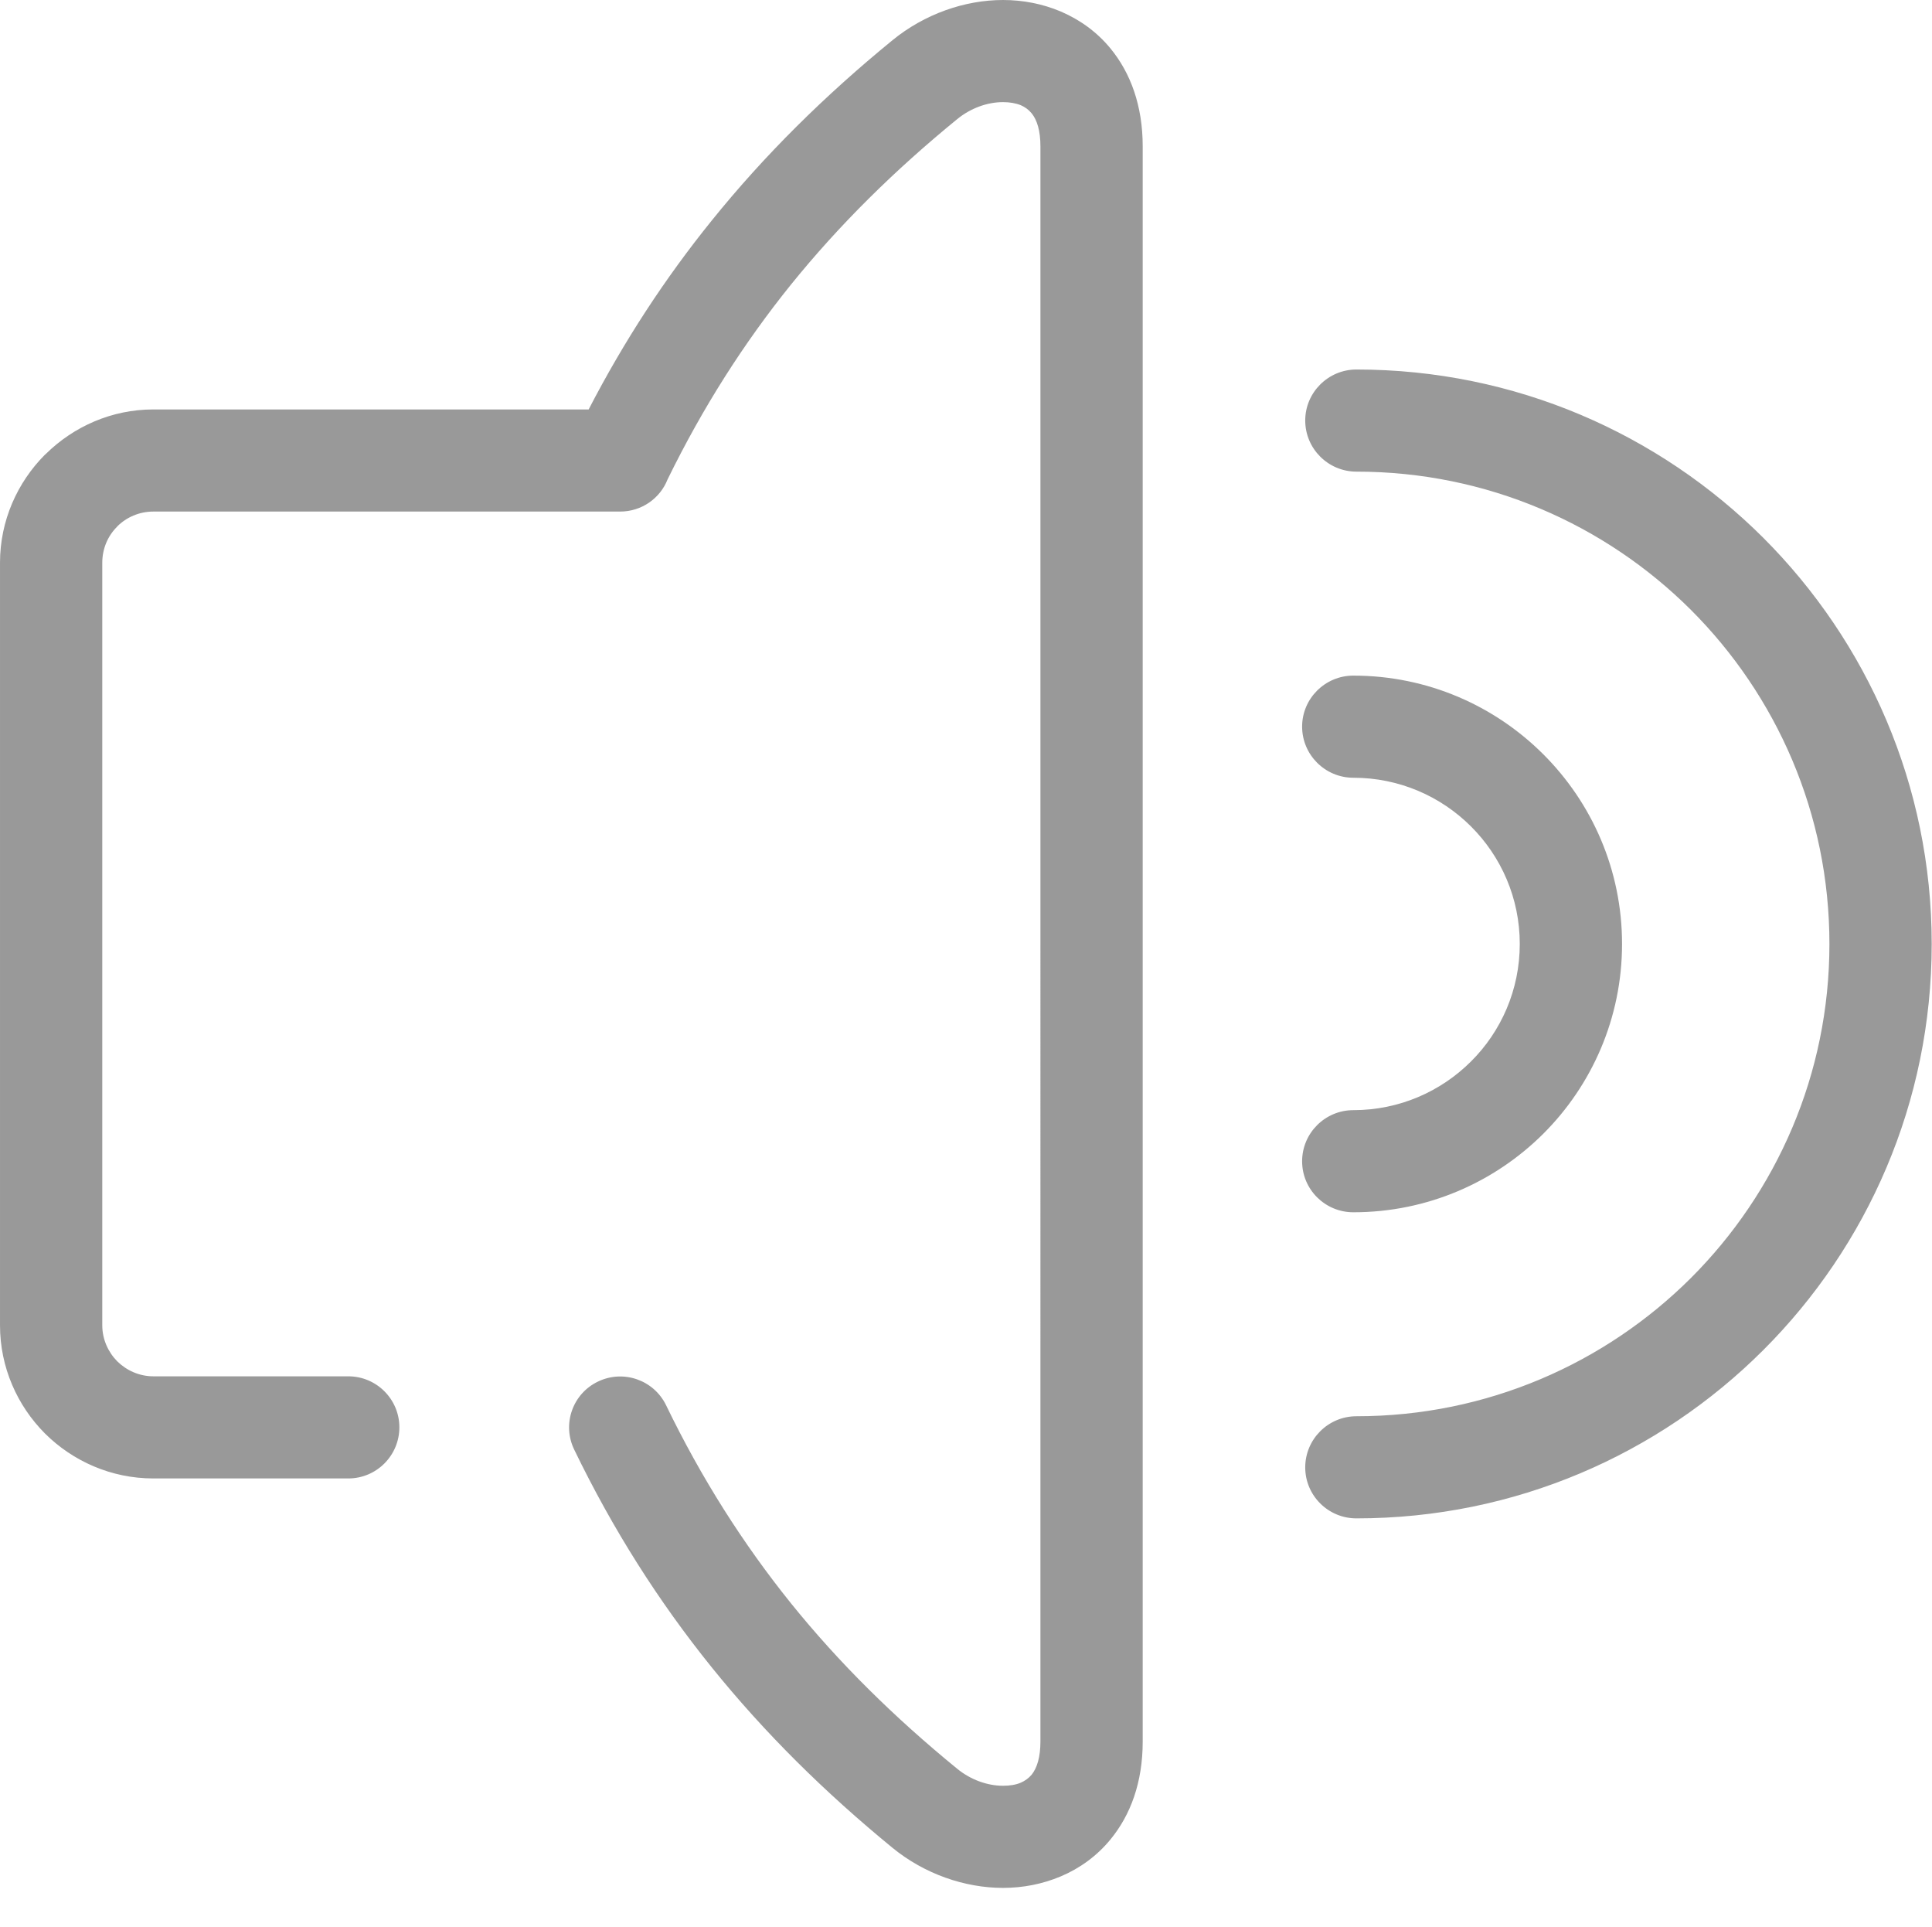 <?xml version="1.0" standalone="no"?><!DOCTYPE svg PUBLIC "-//W3C//DTD SVG 1.1//EN" "http://www.w3.org/Graphics/SVG/1.1/DTD/svg11.dtd"><svg t="1494230979295" class="icon" style="" viewBox="0 0 1027 1024" version="1.1" xmlns="http://www.w3.org/2000/svg" p-id="3747" xmlns:xlink="http://www.w3.org/1999/xlink" width="32.094" height="32"><defs><style type="text/css"></style></defs><path d="M185.145 731.465c15.01 0 27.146 12.188 27.146 27.102 0 14.983-12.136 27.174-27.146 27.174L81.512 785.742c-22.406 0-42.804-9.179-57.598-23.876-14.722-14.77-23.915-35.133-23.915-57.503L0 299.053c0-22.298 9.192-42.66 23.915-57.43l0.072-0.071 0.072 0 0.289-0.287c14.795-14.556 34.975-23.661 57.166-23.661L312.91 217.605c18.888-36.495 40.575-69.62 65.353-100.305 28.152-34.917 60.111-66.464 96.164-95.932 17.019-13.909 38.42-21.367 58.745-21.367 10.556 0 20.972 2.008 30.666 6.095 10.198 4.374 19.319 10.898 26.572 19.789 10.487 12.834 17.022 30.113 17.022 51.908l0 847.762c0 21.867-6.535 39.075-17.022 51.907-7.253 8.892-16.374 15.489-26.572 19.791-9.695 4.085-20.109 6.094-30.666 6.094-20.324 0-41.725-7.384-58.745-21.294-36.053-29.54-68.011-61.088-96.164-96.004-28.152-34.918-52.427-73.061-73.038-115.65-6.538-13.481-0.864-29.683 12.639-36.137 13.503-6.523 29.661-0.861 36.196 12.549 18.817 38.862 40.865 73.561 66.432 105.326 25.567 31.689 54.868 60.584 88.337 87.902 7.181 5.878 16.084 9.032 24.343 9.032 3.593 0 6.822-0.5 9.481-1.648 2.155-0.932 4.166-2.367 5.745-4.231 2.872-3.585 4.667-9.32 4.667-17.636L553.065 77.792c0-8.316-1.795-14.052-4.667-17.566-1.579-1.936-3.59-3.369-5.745-4.301-2.659-1.077-5.888-1.65-9.481-1.65-8.259 0-17.163 3.155-24.343 9.033-33.469 27.317-62.769 56.284-88.337 87.902-25.209 31.261-46.971 65.461-65.642 103.604-3.948 10.039-13.787 17.065-25.207 17.065L81.512 271.878c-7.47 0-14.291 3.012-19.176 7.888l-0.072 0.143c-4.883 4.802-7.9 11.615-7.9 19.143l0 405.31c0 7.386 3.087 14.196 7.972 19.145 4.956 4.875 11.778 7.957 19.176 7.957L185.145 731.464zM719.394 644.28c-15.011 0-27.221-12.117-27.221-27.1 0-14.986 12.21-27.174 27.221-27.174 24.417 0 46.538-9.895 62.553-25.884 16.016-15.919 25.925-38.072 25.925-62.45 0-24.377-9.91-46.46-25.925-62.448-16.015-15.989-38.136-25.882-62.553-25.882-15.011 0-27.221-12.19-27.221-27.174 0-14.914 12.21-27.101 27.221-27.101 39.428 0 75.121 15.988 100.976 41.799s41.868 61.445 41.868 100.807c0 39.364-16.013 75.07-41.868 100.88C794.515 628.293 758.824 644.28 719.394 644.28L719.394 644.28zM721.046 806.963c-15.009 0-27.219-12.117-27.219-27.102 0-14.983 12.21-27.174 27.219-27.174 69.448 0 132.288-28.105 177.82-73.49 45.46-45.455 73.613-108.192 73.613-177.525 0-69.331-28.152-132.068-73.613-177.524-45.531-45.385-108.371-73.49-177.82-73.49-15.009 0-27.219-12.19-27.219-27.174 0-14.914 12.21-27.101 27.219-27.101 84.459 0 160.872 34.199 216.241 89.408 55.299 55.278 89.558 131.637 89.558 215.882 0 84.316-34.258 160.675-89.558 215.884C881.918 772.836 805.505 806.963 721.046 806.963L721.046 806.963zM24.345 241.265c10.628-10.254 27.577-10.109 37.99 0.358" p-id="3748" fill="#999999"></path></svg>